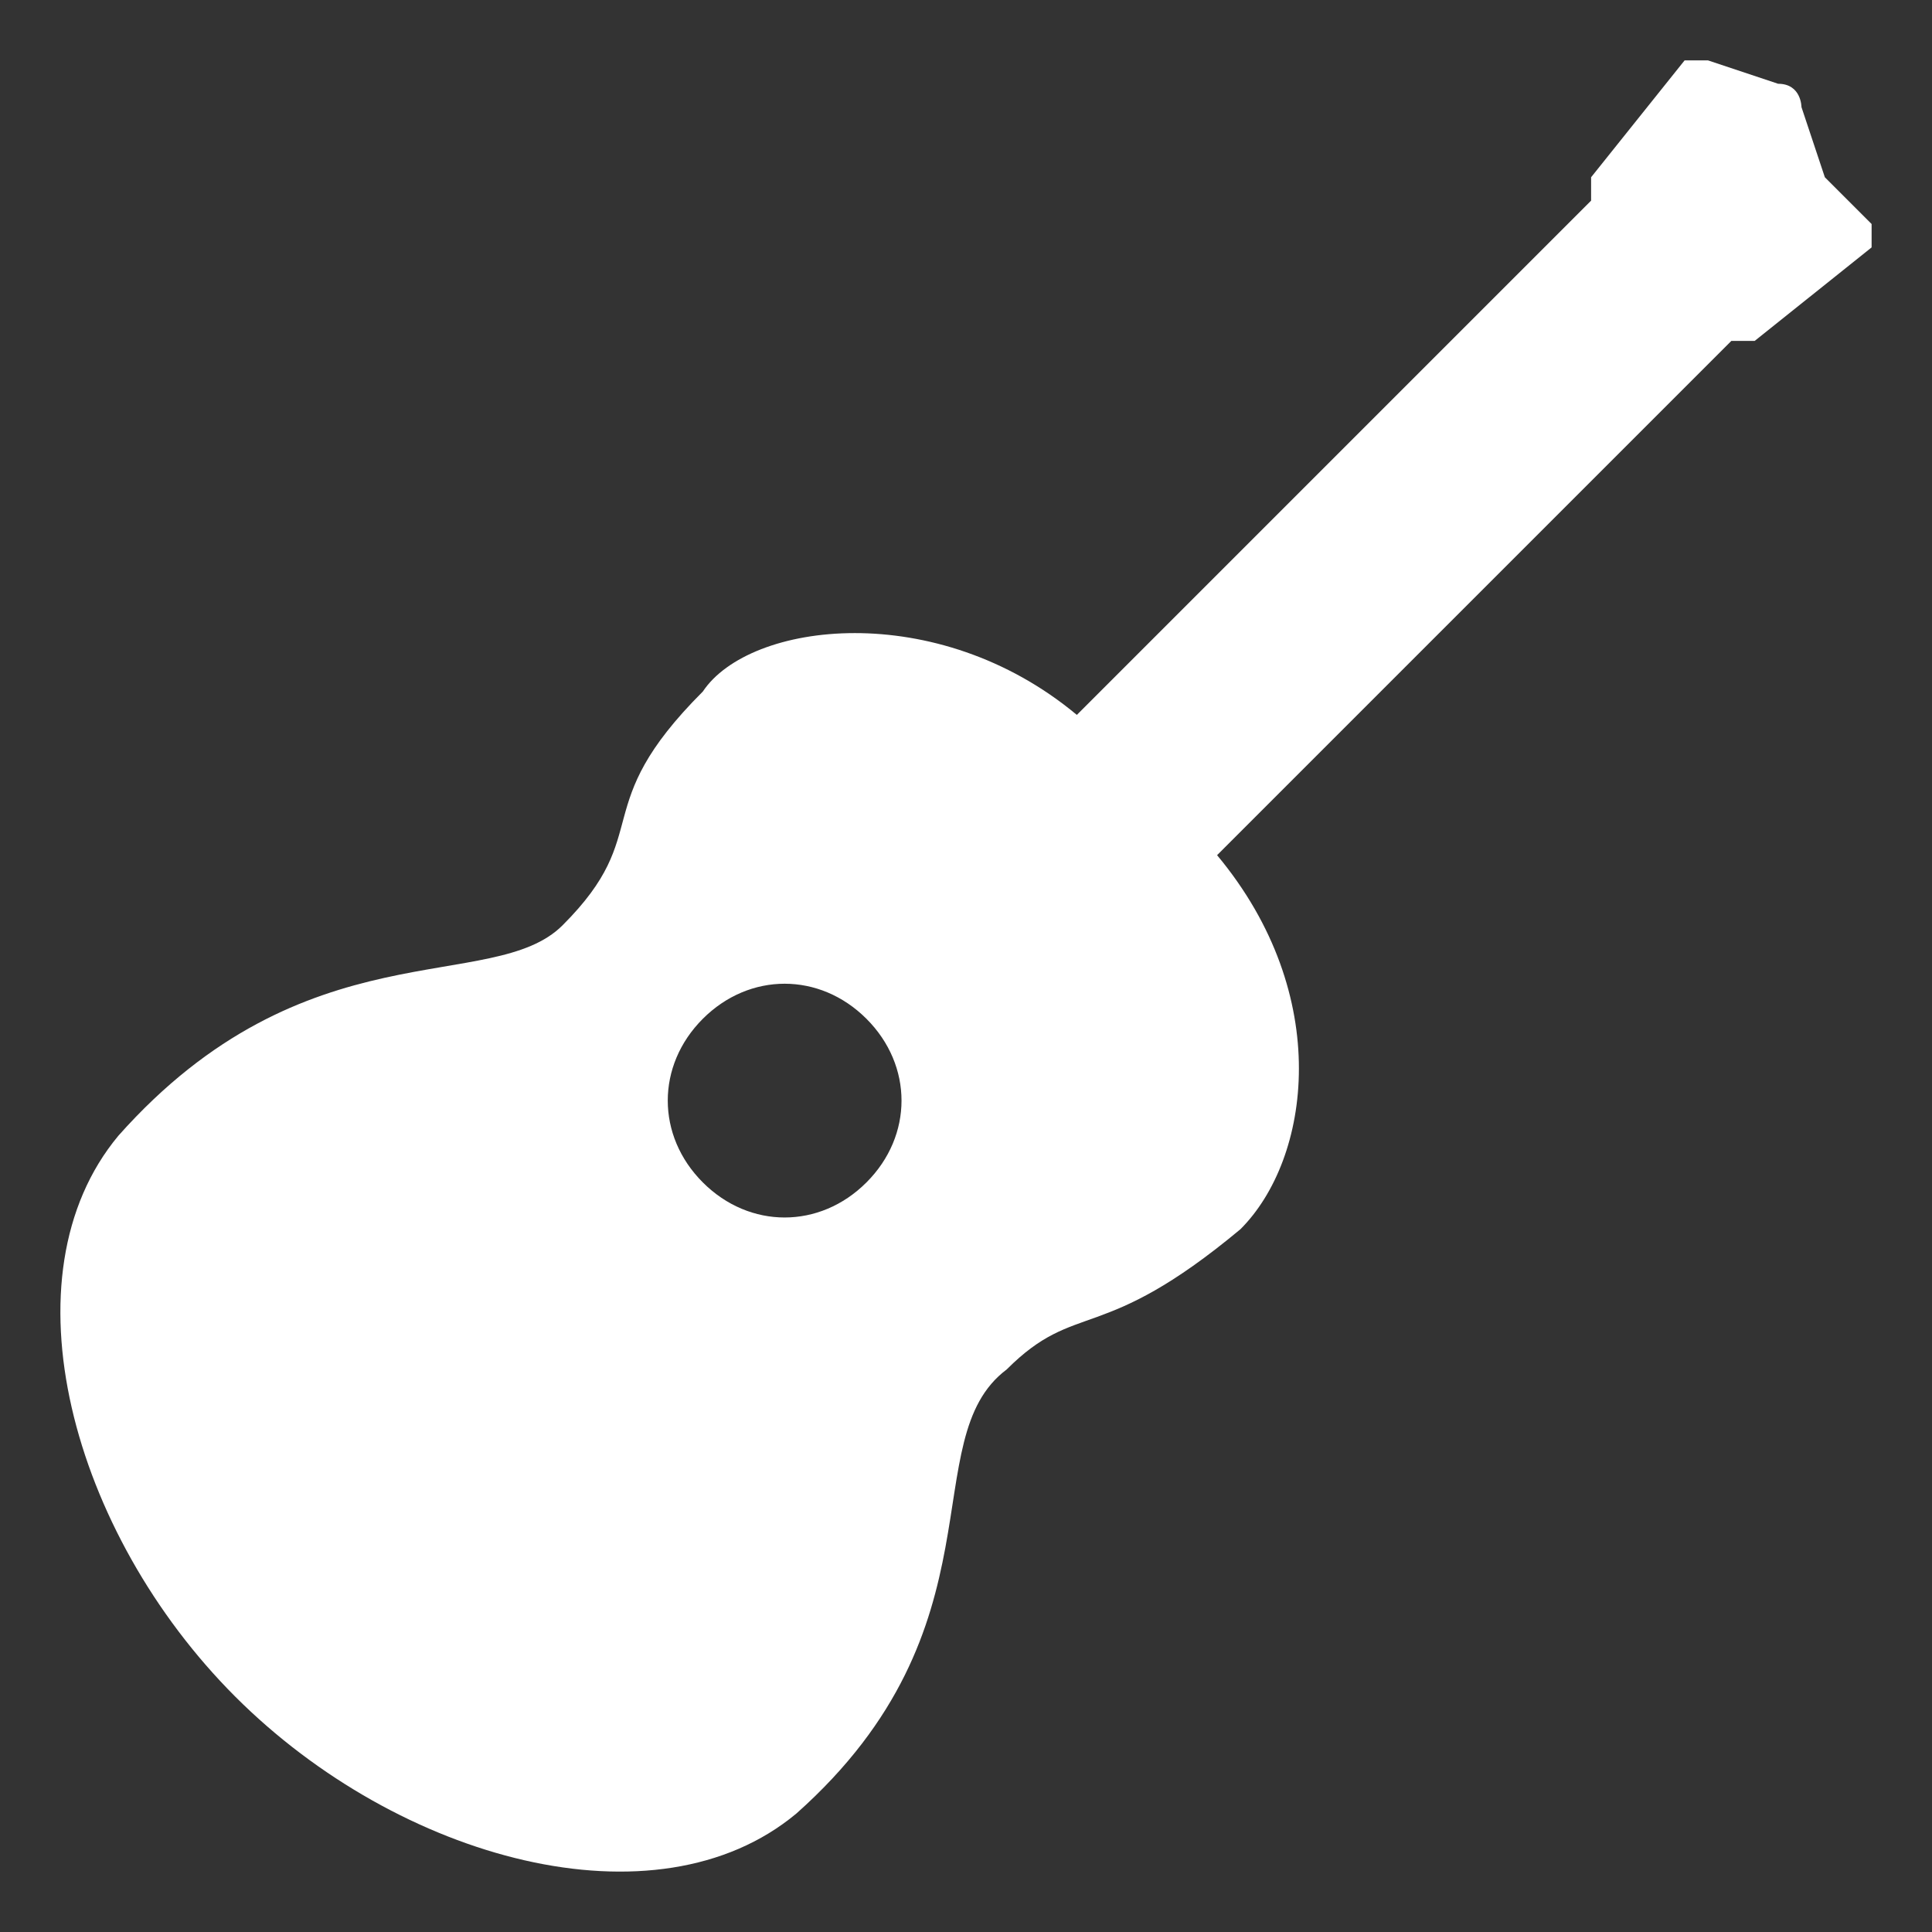 <?xml version="1.0" encoding="UTF-8"?>
<!DOCTYPE svg PUBLIC "-//W3C//DTD SVG 1.1//EN" "http://www.w3.org/Graphics/SVG/1.1/DTD/svg11.dtd">
<!-- Creator: CorelDRAW X6 -->
<svg xmlns="http://www.w3.org/2000/svg" xml:space="preserve" width="96px" height="96px" version="1.1" style="shape-rendering:geometricPrecision; text-rendering:geometricPrecision; image-rendering:optimizeQuality; fill-rule:evenodd; clip-rule:evenodd"
viewBox="0 0 9600000 9600000"
 xmlns:xlink="http://www.w3.org/1999/xlink">
 <rect x="0" y="0" width="9600000" height="9600000" fill="#333333" stroke="none"/>
 <defs>
  <style type="text/css">
   <![CDATA[
    .fil0 {fill:white}
   ]]>
  </style>
 </defs>
 <g id="Camada_x0020_1">
  <g id="acoustic-guitar.eps">
   <path class="fil0" d="M9067559 880748l-116102 -348425c0,0 0,-116102 -116220,-116102l-348425 -116220c0,0 -116102,0 -116102,0l-464646 580748 0 116220 -2555315 2555315c-696969,-580748 -1626142,-464528 -1858465,-116102 -580748,580748 -232323,696850 -696850,1161496 -348543,348425 -1277717,0 -2207008,1045394 -580748,696969 -232323,1974567 580748,2787638 813071,813071 2090787,1161496 2787756,580748 1045394,-929173 580748,-1858346 1045394,-2206890 348425,-348425 464528,-116102 1161496,-696850 348425,-348543 464646,-1161614 -116220,-1858465l2555433 -2555433 116102 0 580748 -464528c0,0 0,-116220 0,-116220l0 0 -232323 -232323zm-4762205 4994646c-232323,232323 -580748,232323 -813071,0 -232323,-232323 -232323,-580748 0,-813071 232323,-232323 580748,-232323 813071,0 232323,232323 232323,580748 0,813071z"/>
  </g>
 </g>
</svg>
